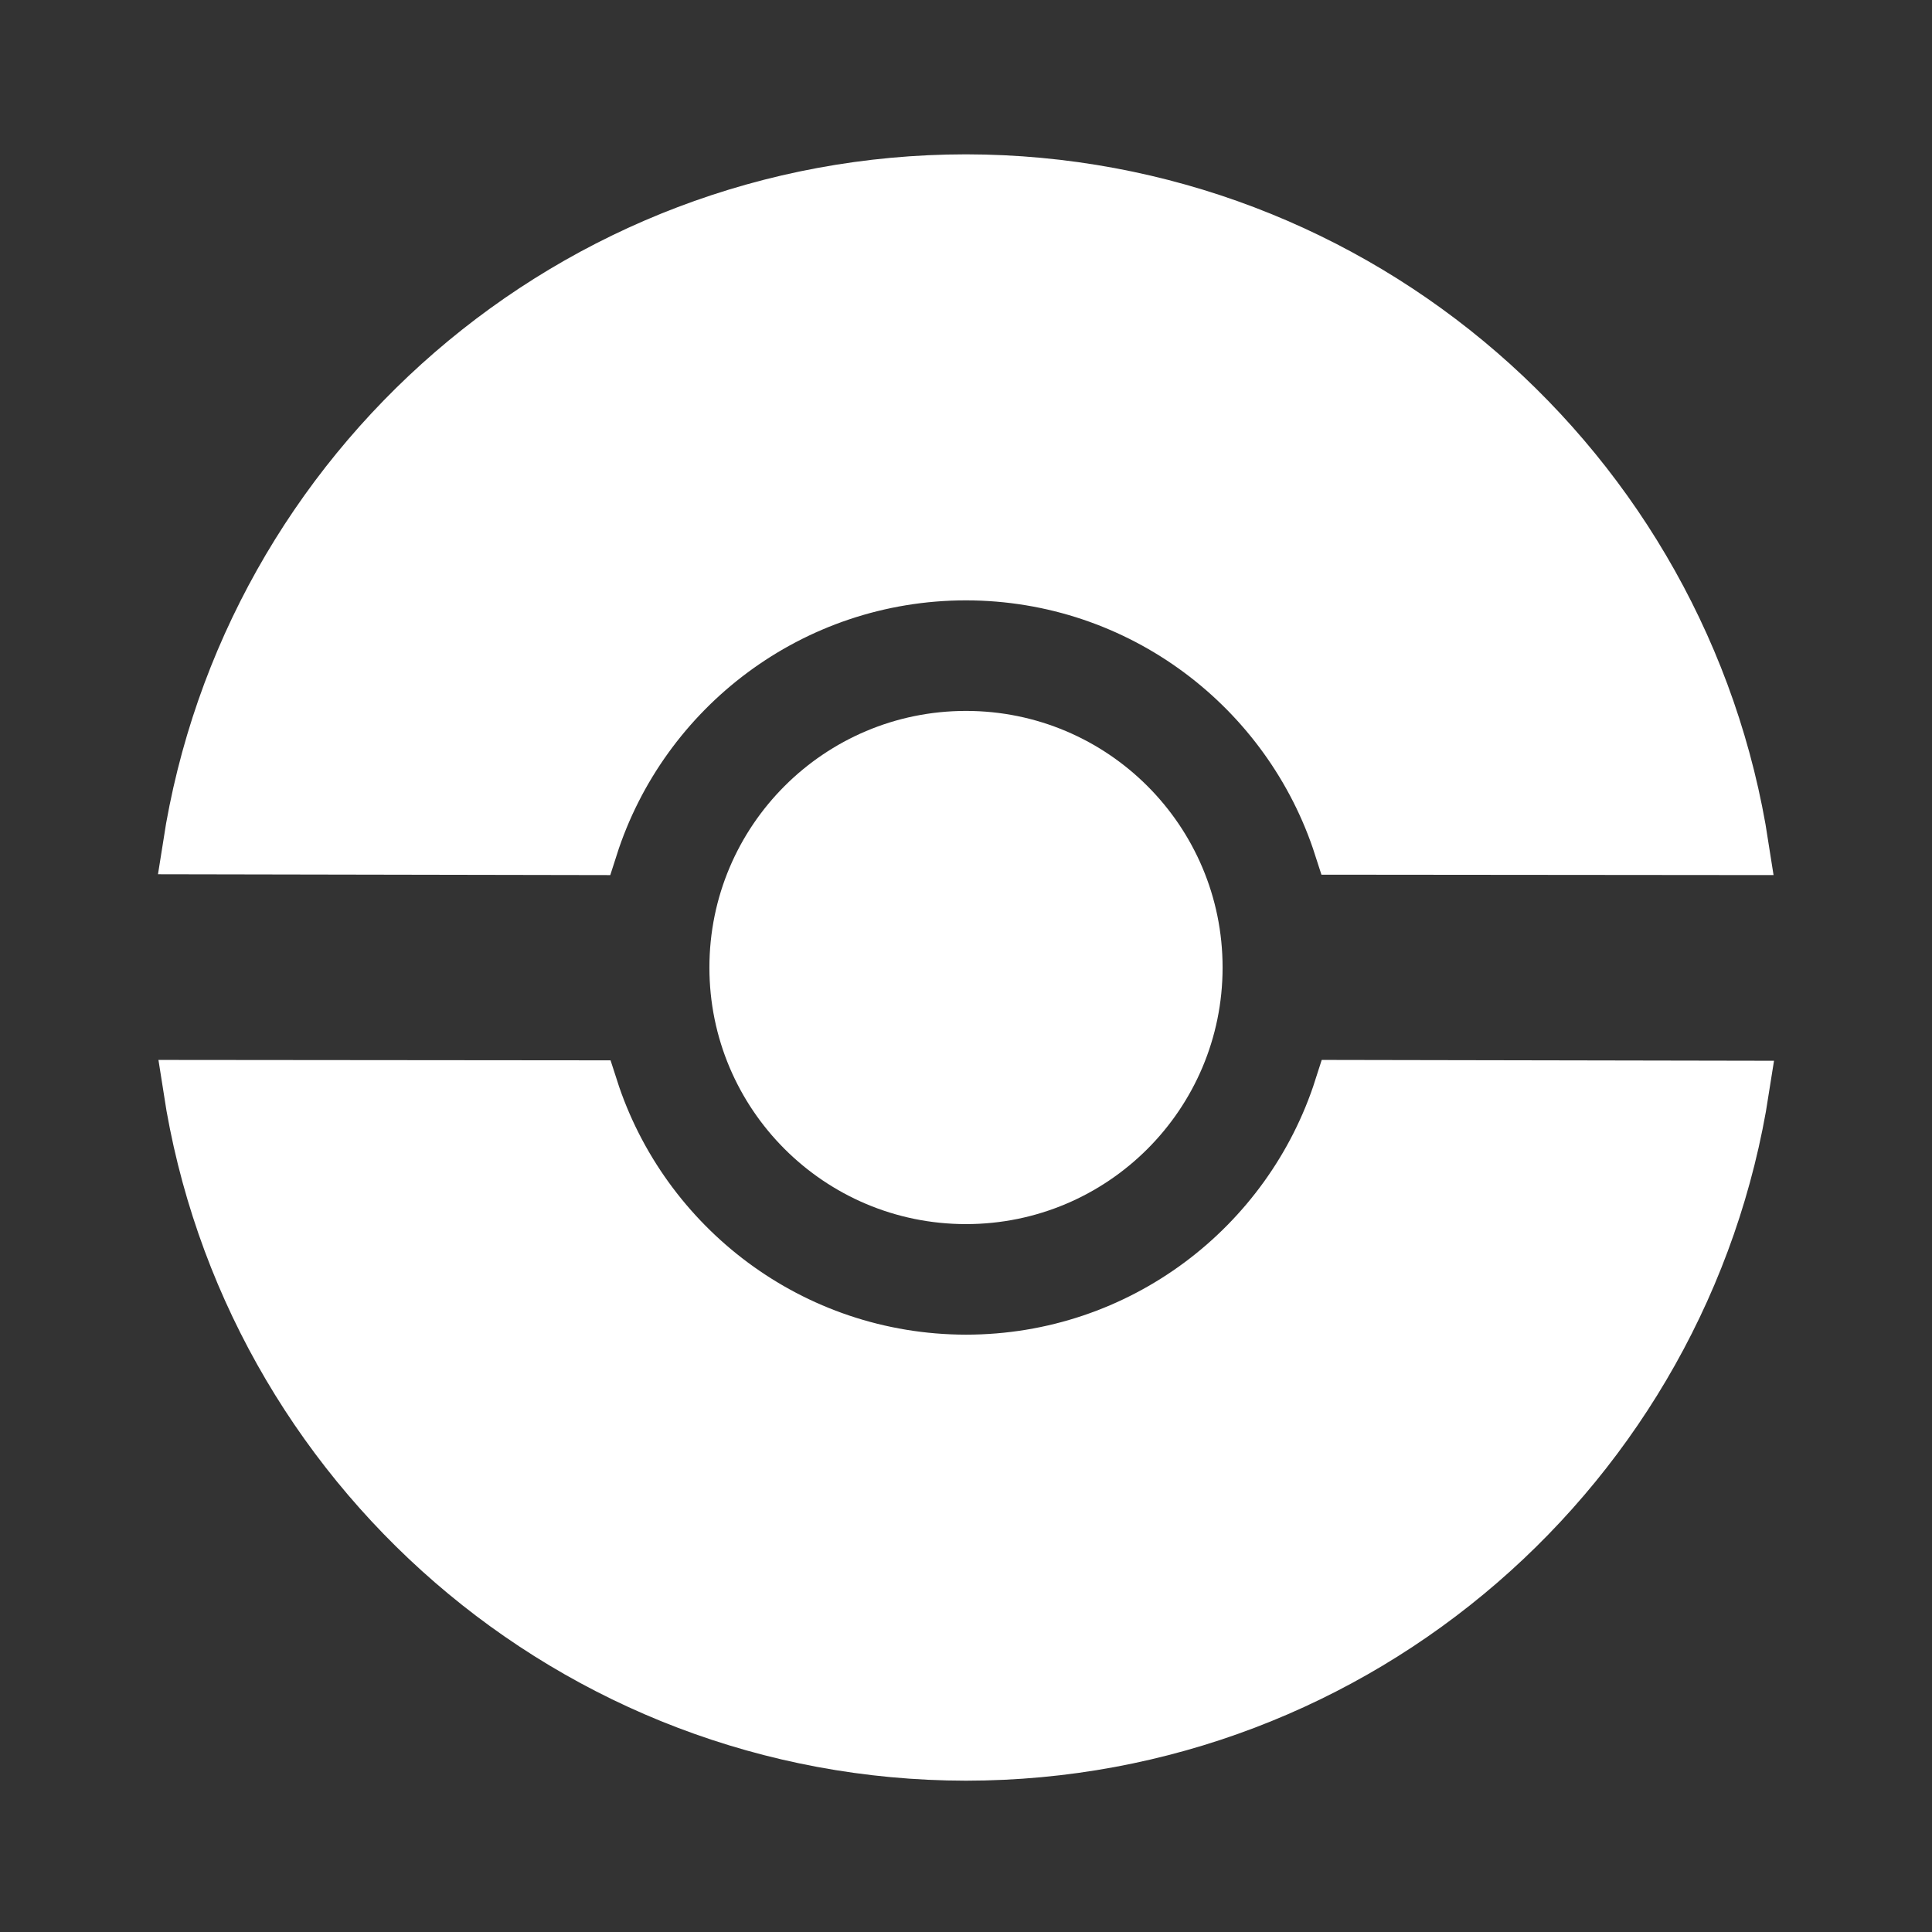 <svg xmlns="http://www.w3.org/2000/svg" viewBox="0 0 1024 1024">
	<rect x="0" y="0" width="1024" height="1024" fill="#333333" stroke="none"/>
	<path stroke="white" stroke-width="30px" fill="white" d="M 512 96.8 C 304.28 96.94 132.17 249.33 101.24 448.41 C 101.24 448.41 312.51 448.8 312.51 448.8 C 339.5 364.37 418.6 303.25 512 303.2 C 605.25 303.31 684.24 364.33 711.33 448.61 C 711.33 448.61 922.53 448.8 922.53 448.8 C 891.82 249.6 719.75 97.06 512 96.8 C 512 96.8 512 96.8 512 96.8 Z"></path>
	<path stroke="none" stroke-width="1" fill="white" d="M 512 376.8 C 436.89 376.8 376 437.69 376 512.8 C 376 587.91 436.89 648.8 512 648.8 C 512 648.8 512 648.8 512 648.8 C 587.11 648.8 648 587.91 648 512.8 C 648 512.8 648 512.8 648 512.8 C 648 437.69 587.11 376.8 512 376.8 C 512 376.8 512 376.8 512 376.8 C 512 376.8 512 376.8 512 376.8 Z"></path>
	<path stroke="white" stroke-width="30px" fill="white" d="M 101.47 576.8 C 132.18 776 304.25 928.54 512 928.8 C 719.72 928.66 891.83 776.27 922.76 577.19 C 922.76 577.19 711.49 576.8 711.49 576.8 C 684.5 661.23 605.4 722.35 512 722.4 C 418.75 722.29 339.76 661.27 312.67 576.99 C 312.67 576.99 101.47 576.8 101.47 576.8 C 101.47 576.8 101.47 576.8 101.47 576.8 Z"></path>
</svg>